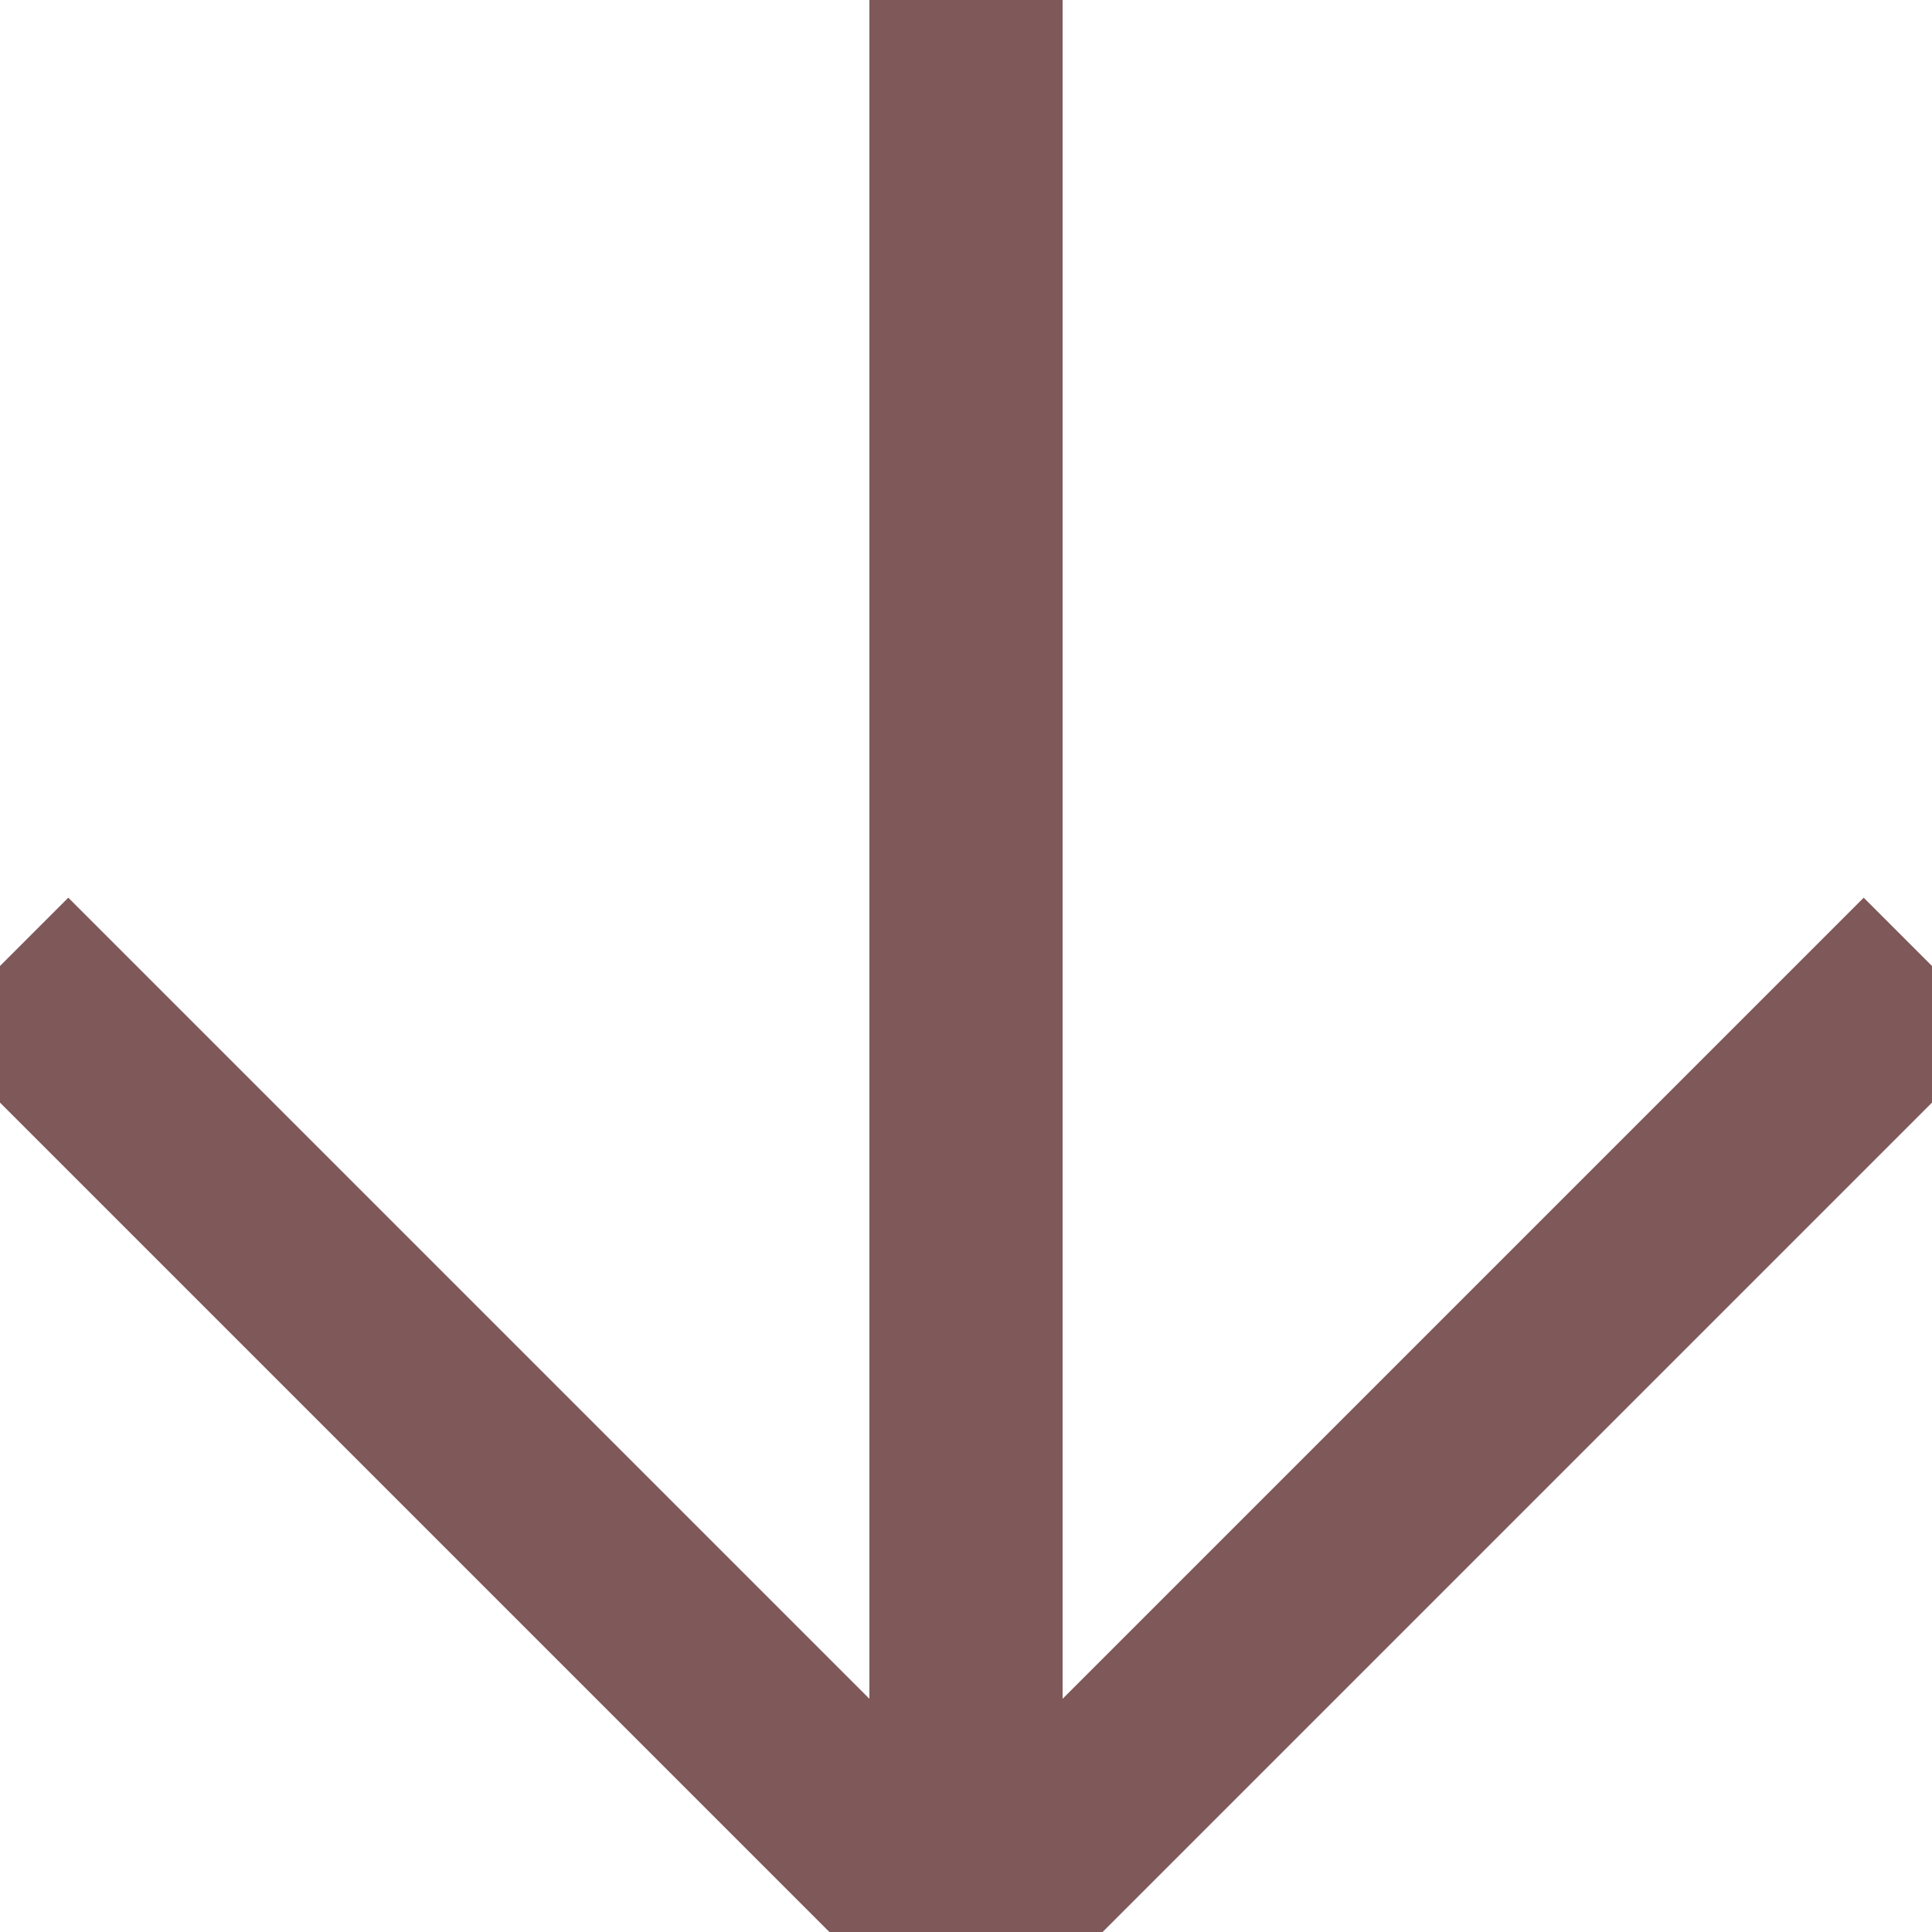 <svg xmlns="http://www.w3.org/2000/svg" xmlns:xlink="http://www.w3.org/1999/xlink" width="30px" height="30px" viewBox="0 0 30 30" zoomAndPan="disable" preserveAspectRatio="none">
    <style type="text/css"><![CDATA[ line { stroke: #7F5859; stroke-width: 3; } ]]></style>
	<line x1="0" y1="15" x2="15" y2="30" />
	<line x1="30" y1="15" x2="15" y2="30" />
	<line x1="15" y1="30" x2="15" y2="0" />
</svg>